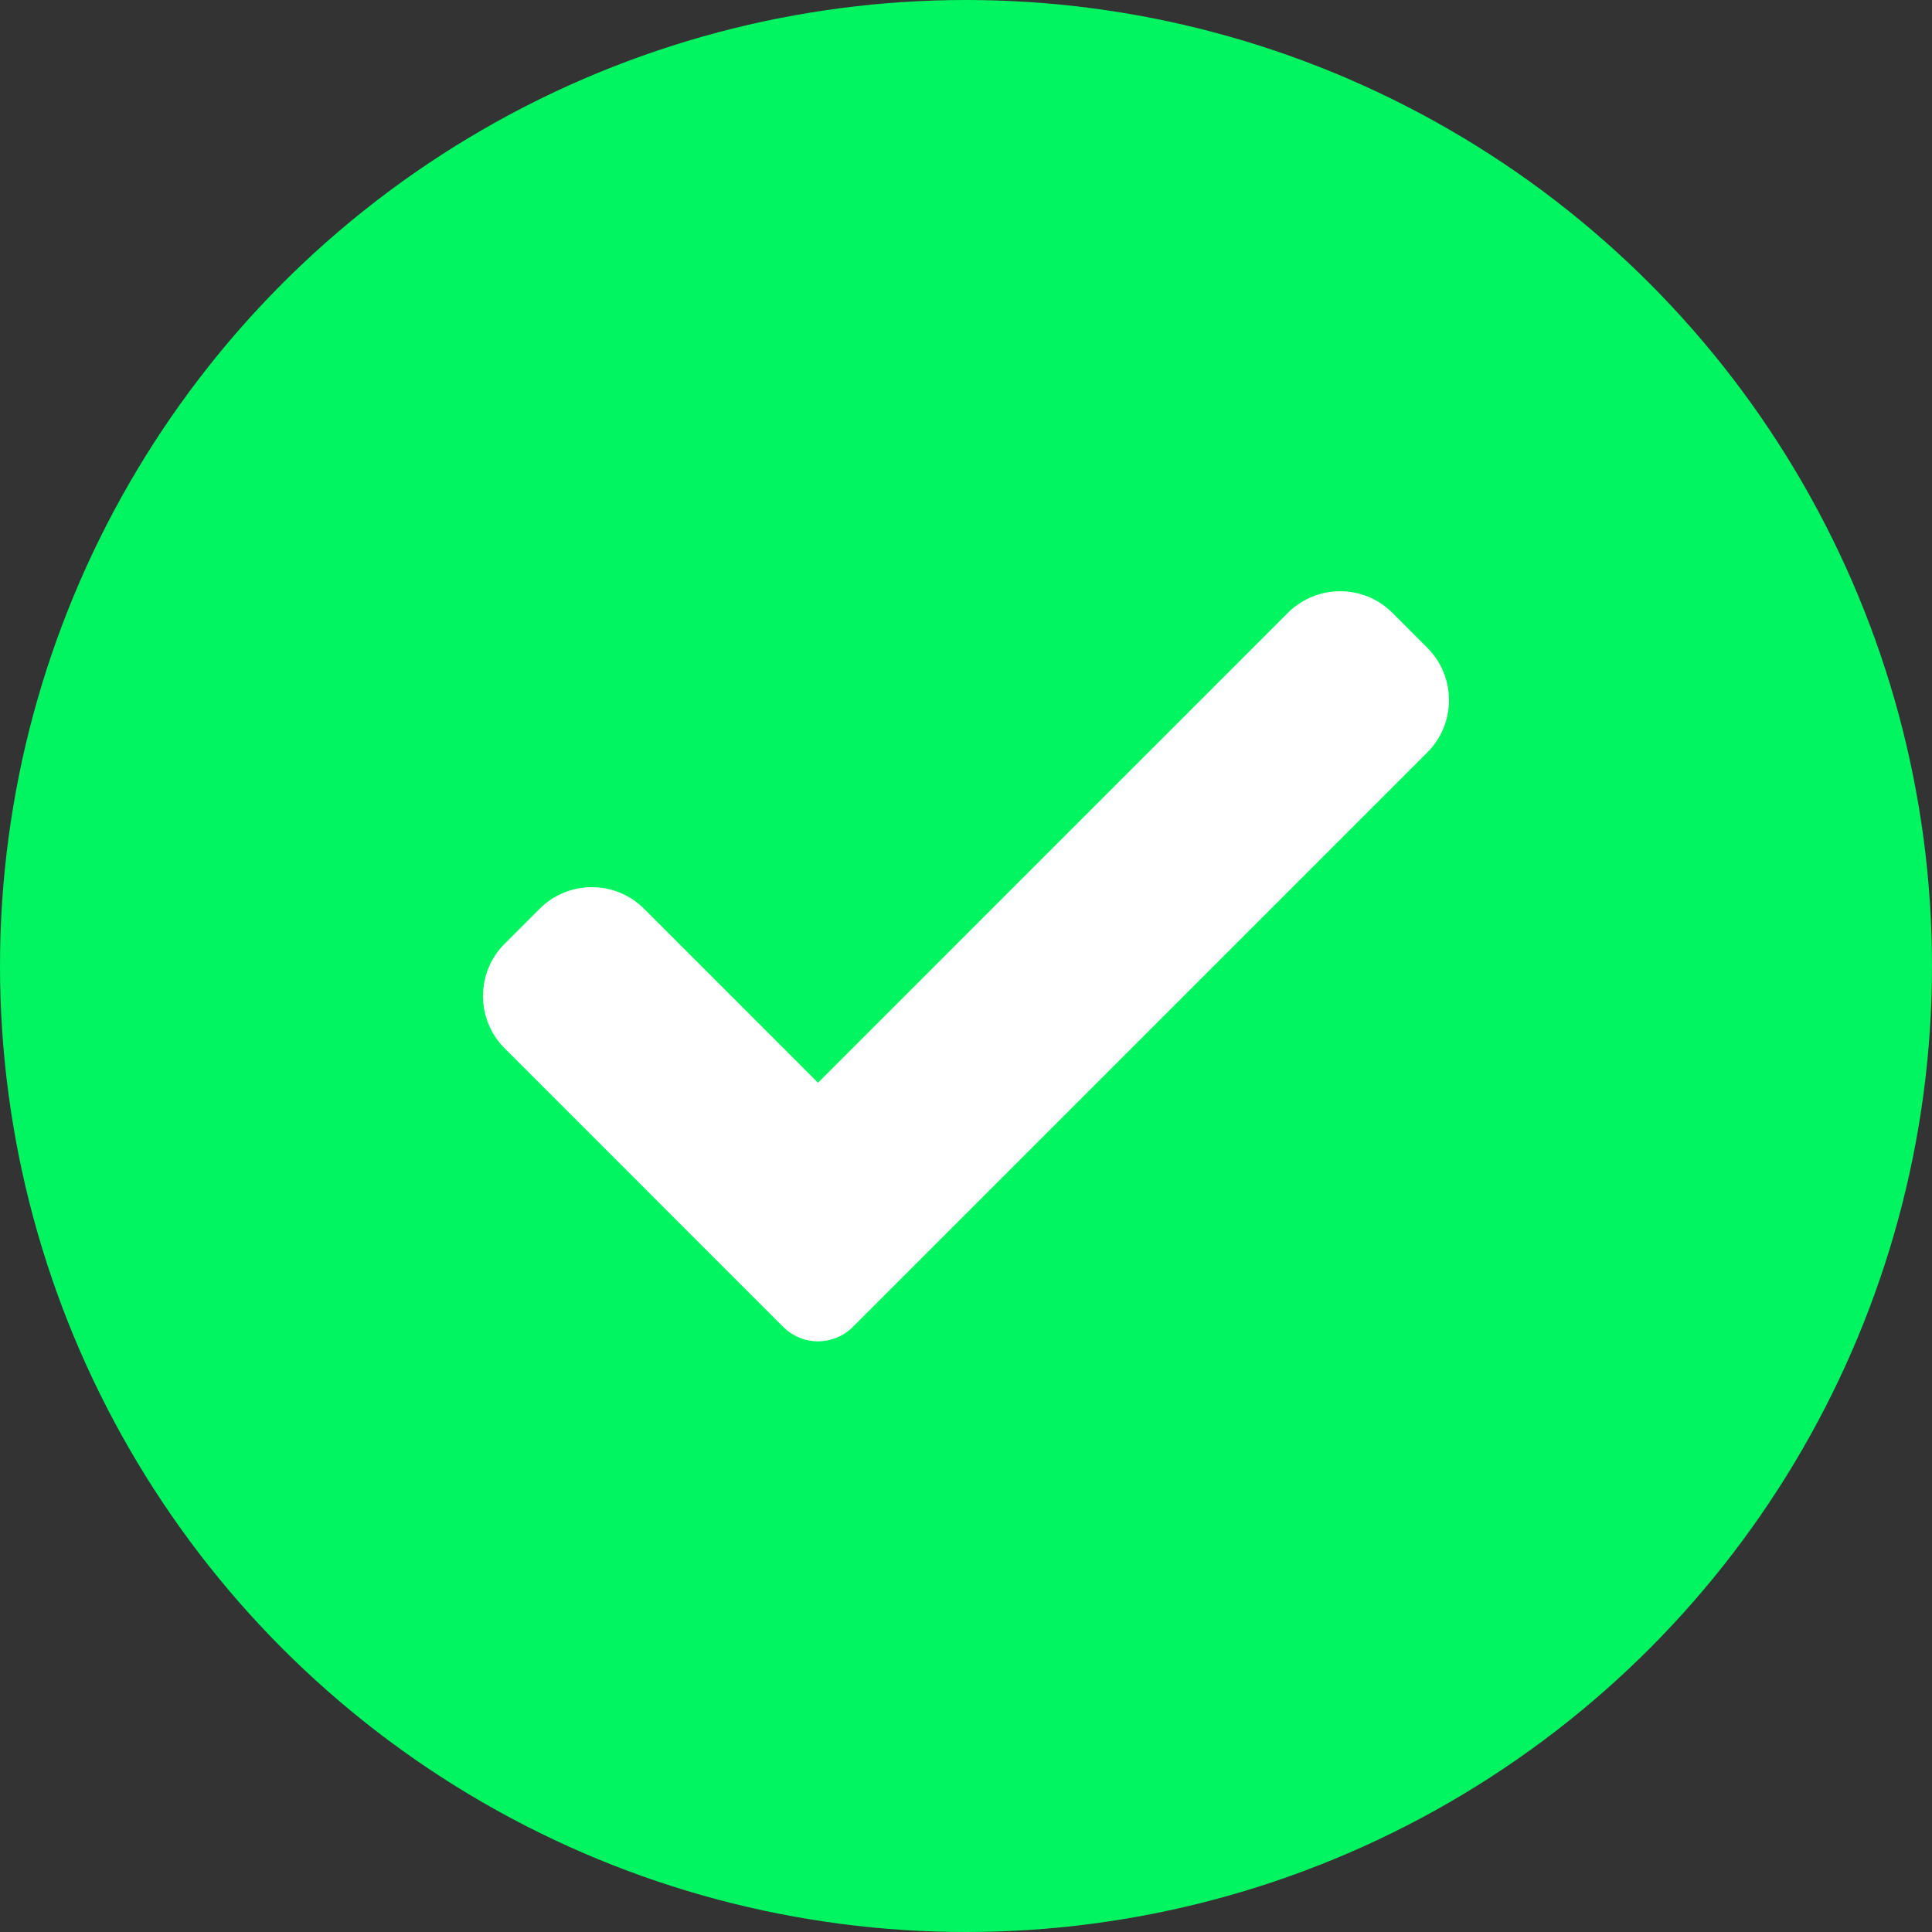 <svg width="64" height="64" viewBox="0 0 64 64" fill="none" xmlns="http://www.w3.org/2000/svg">
<rect x="0" y="0" width="64" height="64" fill="#333333" stroke="none"/>
<circle cx="32" cy="32" r="32" fill="#00F561"/>
<g clip-path="url(#clip0)">
<path d="M28.253 43.954C27.948 44.261 27.531 44.433 27.098 44.433C26.665 44.433 26.249 44.261 25.943 43.954L16.718 34.728C15.761 33.77 15.761 32.218 16.718 31.262L17.873 30.107C18.831 29.149 20.381 29.149 21.339 30.107L27.098 35.867L42.661 20.303C43.619 19.346 45.171 19.346 46.127 20.303L47.282 21.459C48.239 22.416 48.239 23.968 47.282 24.924L28.253 43.954Z" fill="white"/>
</g>
<defs>
<clipPath id="clip0">
<rect width="32" height="32" fill="white" transform="translate(16 16)"/>
</clipPath>
</defs>
</svg>
